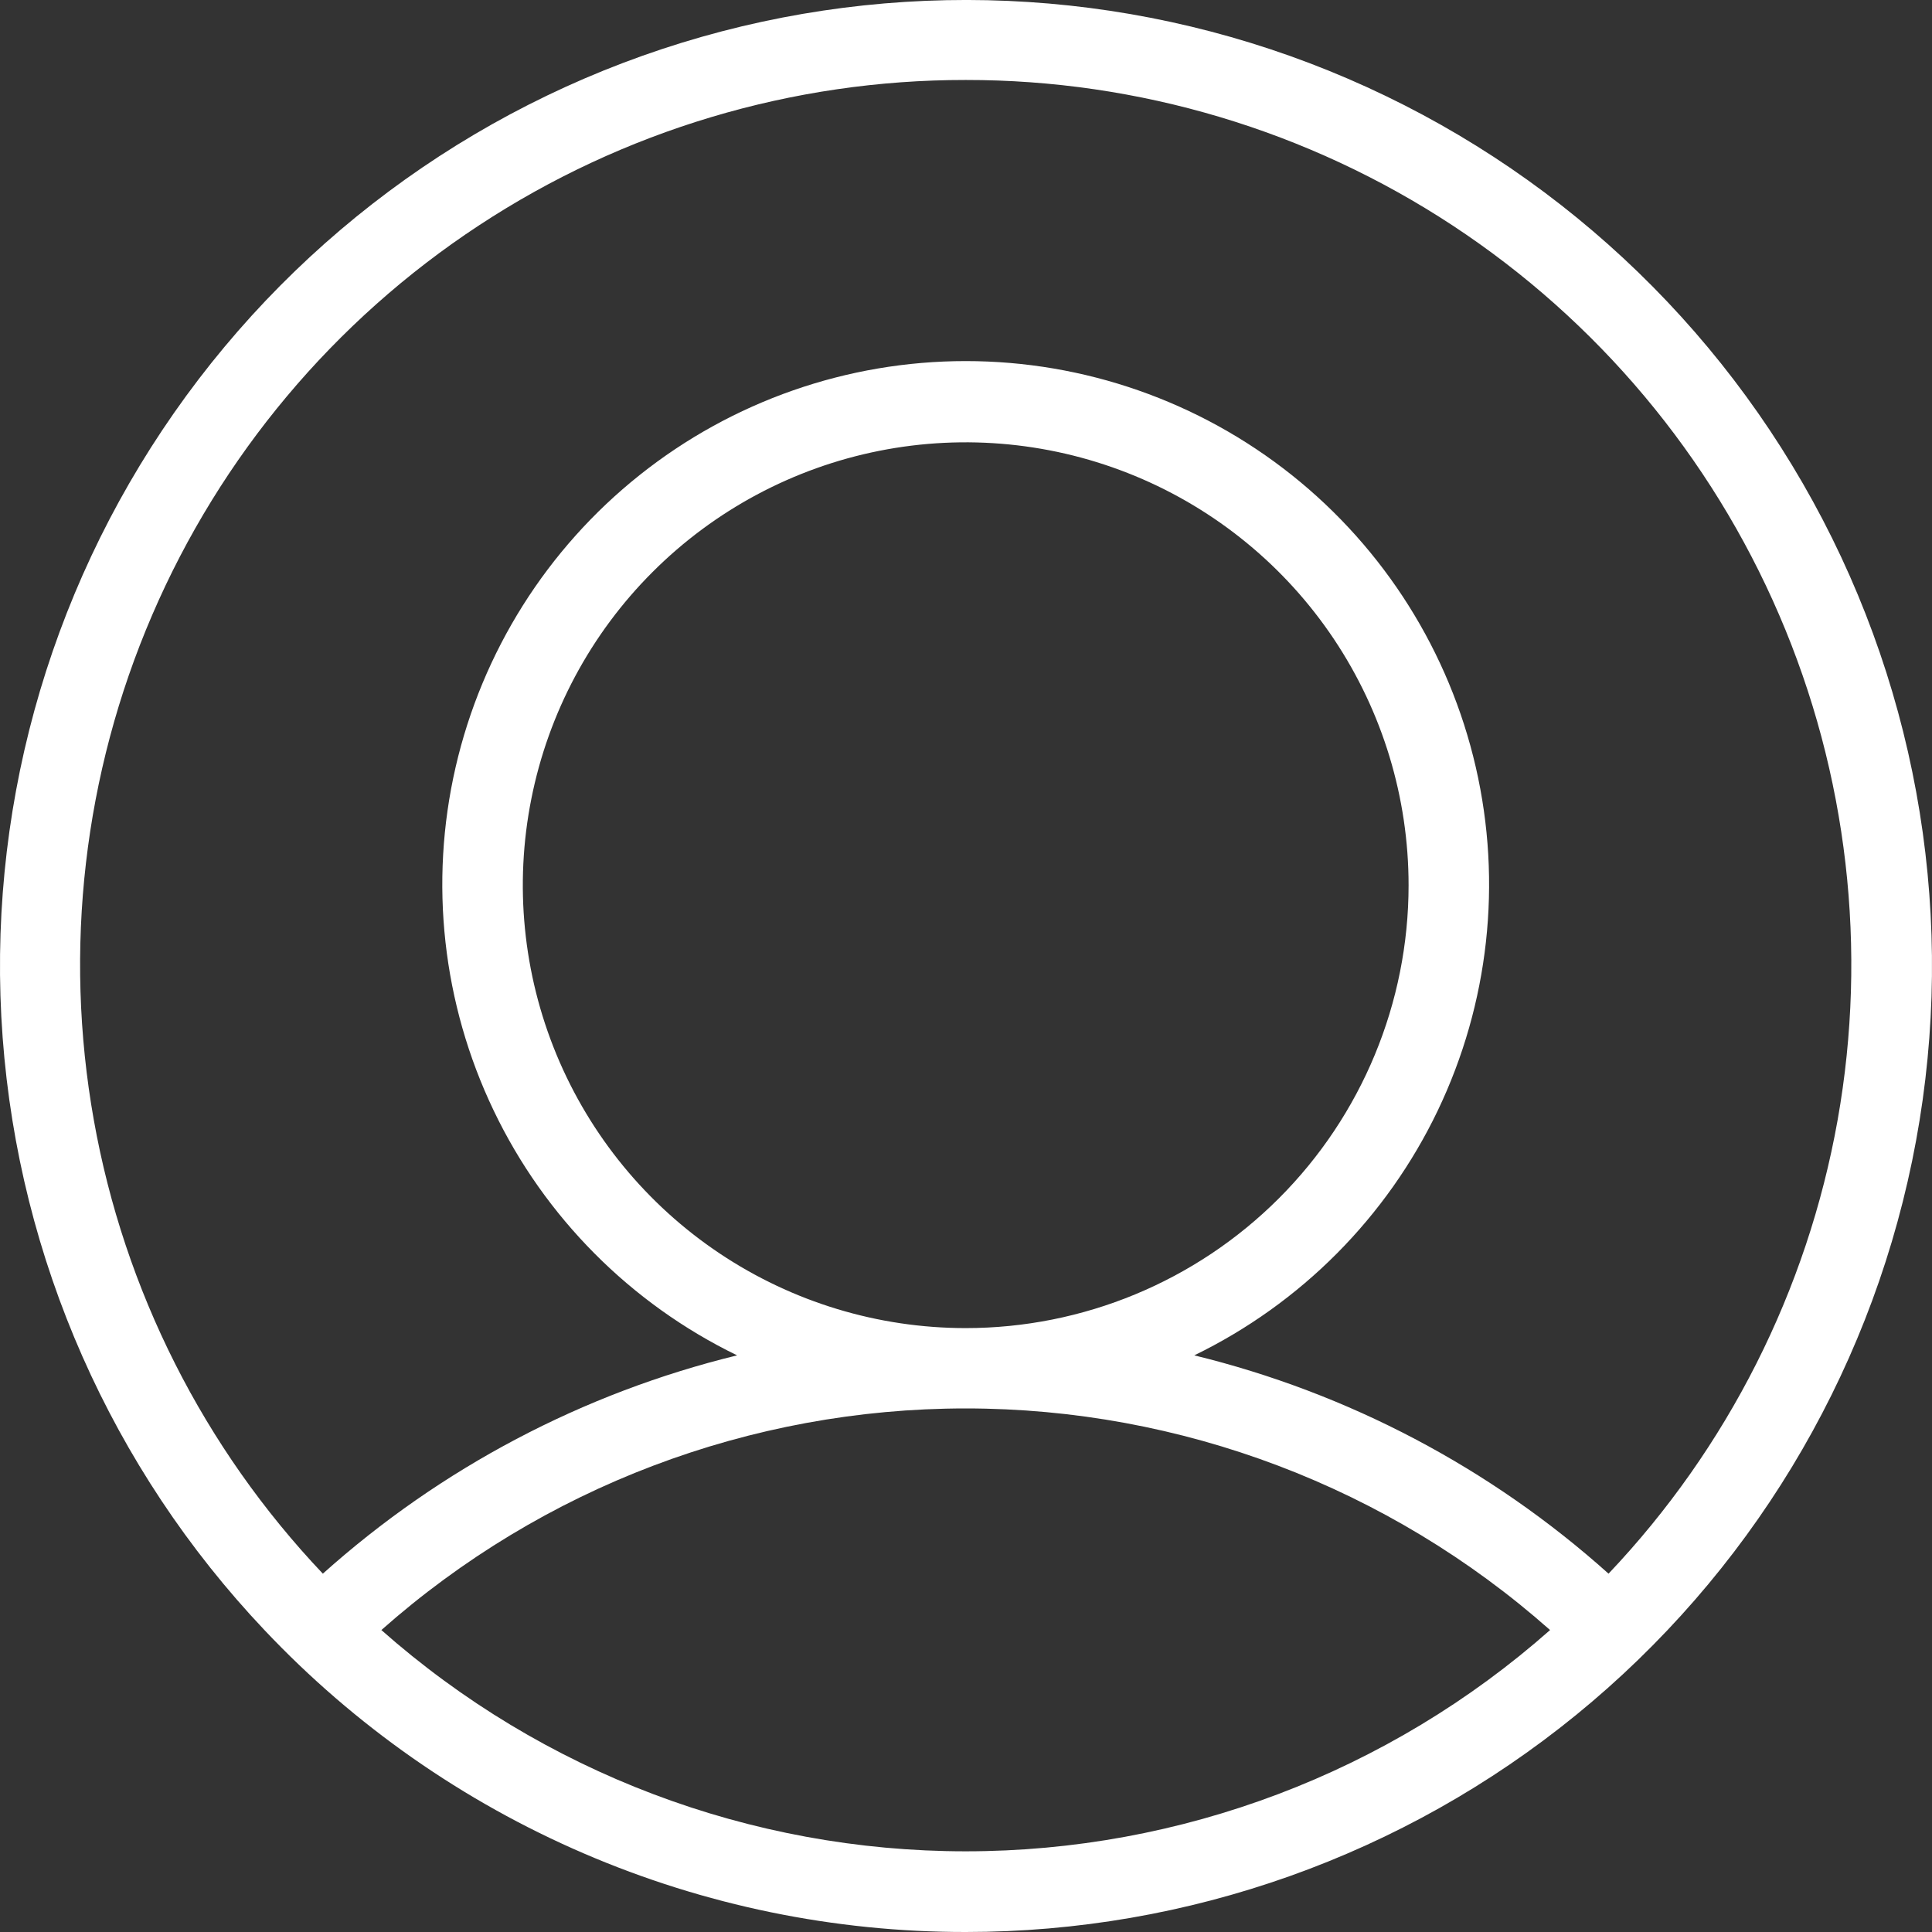 <svg width="38" height="38" viewBox="0 0 38 38" fill="none" xmlns="http://www.w3.org/2000/svg">
<rect x="0" y="0" width="38" height="38" fill="#333333" stroke="none"/>
<path d="M18.994 38C16.412 38.002 13.856 37.477 11.484 36.455C9.112 35.434 6.974 33.938 5.201 32.061C2.194 28.884 0.376 24.768 0.052 20.406C-0.272 16.045 0.919 11.705 3.424 8.12C5.928 4.534 9.593 1.923 13.8 0.725C18.006 -0.472 22.497 -0.181 26.514 1.549C30.531 3.279 33.828 6.341 35.85 10.22C37.871 14.098 38.492 18.556 37.608 22.839C36.724 27.122 34.39 30.97 30.999 33.732C27.608 36.494 23.368 38.001 18.994 38ZM30.488 32.061C27.318 29.253 23.229 27.702 18.994 27.702C14.759 27.702 10.671 29.253 7.501 32.061C10.672 34.865 14.76 36.413 18.994 36.413C23.228 36.413 27.316 34.865 30.488 32.061ZM27.705 17.411C27.705 15.688 27.194 14.004 26.237 12.571C25.28 11.139 23.919 10.022 22.328 9.363C20.736 8.704 18.985 8.531 17.295 8.867C15.605 9.203 14.053 10.033 12.835 11.251C11.616 12.469 10.787 14.021 10.451 15.711C10.114 17.401 10.287 19.152 10.946 20.744C11.606 22.336 12.722 23.696 14.155 24.654C15.587 25.611 17.271 26.122 18.994 26.122C21.304 26.122 23.52 25.204 25.154 23.57C26.787 21.937 27.705 19.721 27.705 17.411ZM18.994 1.573C15.59 1.57 12.26 2.565 9.416 4.436C6.572 6.306 4.339 8.97 2.993 12.097C1.647 15.223 1.248 18.676 1.845 22.028C2.441 25.379 4.008 28.482 6.35 30.952C8.672 28.872 11.47 27.397 14.498 26.658C12.403 25.64 10.714 23.942 9.709 21.841C8.703 19.74 8.439 17.36 8.961 15.09C9.483 12.82 10.759 10.794 12.582 9.343C14.404 7.892 16.665 7.102 18.994 7.102C21.324 7.102 23.584 7.892 25.407 9.343C27.229 10.794 28.505 12.82 29.027 15.09C29.549 17.36 29.285 19.74 28.28 21.841C27.274 23.942 25.585 25.64 23.49 26.658C26.518 27.397 29.317 28.872 31.638 30.952C33.98 28.482 35.547 25.379 36.144 22.028C36.74 18.676 36.341 15.223 34.995 12.097C33.65 8.97 31.416 6.306 28.573 4.436C25.728 2.565 22.398 1.57 18.994 1.573Z" fill="white"/>
</svg>
